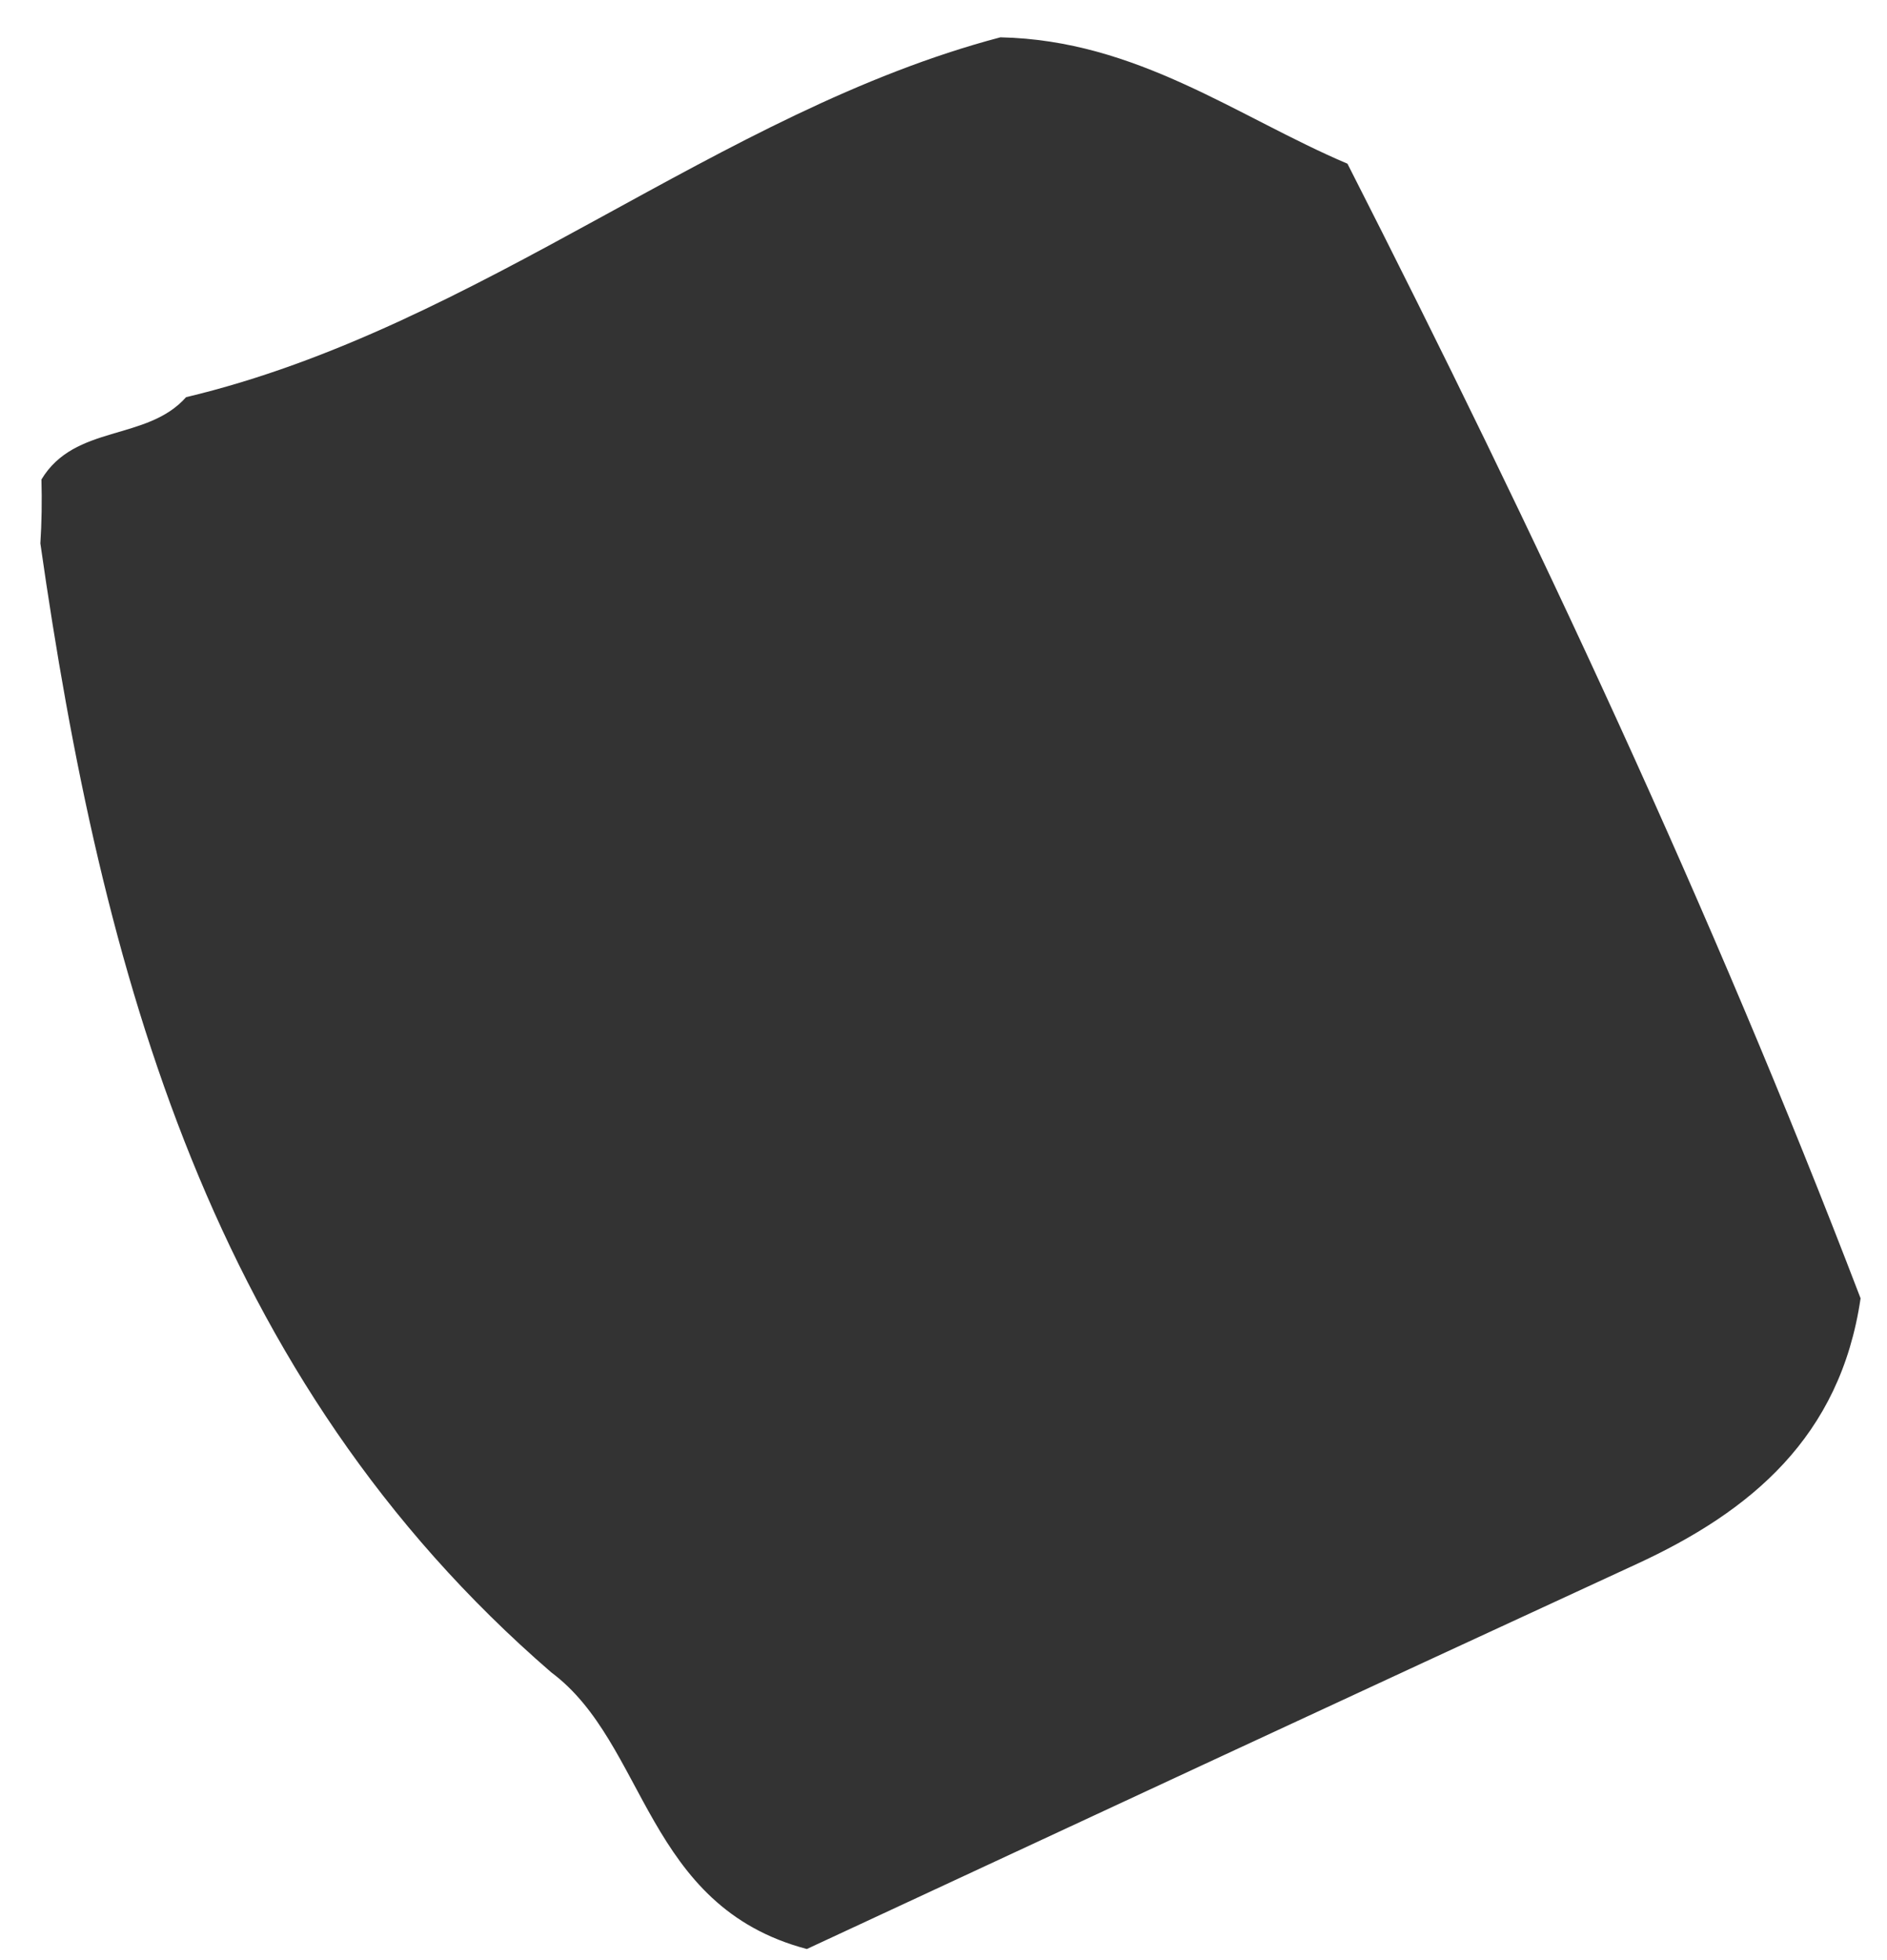 <svg xmlns="http://www.w3.org/2000/svg" width="26" height="27" viewBox="0 0 26 27" fill="none"><path d="M0.556 7.488C0.575 7.196 0.579 6.901 0.571 6.605C1.031 5.839 2.022 6.082 2.564 5.471C6.632 4.503 9.896 1.538 13.784 0.514C15.672 0.554 17.049 1.611 18.566 2.255C21.159 7.35 23.585 12.526 25.636 17.884C25.356 19.792 24.127 20.82 22.54 21.549C18.648 23.343 14.759 25.154 11.117 26.847C8.886 26.259 8.917 24.02 7.595 23.036C2.915 18.99 1.402 13.401 0.556 7.484V7.488Z" fill="#333333"></path></svg>